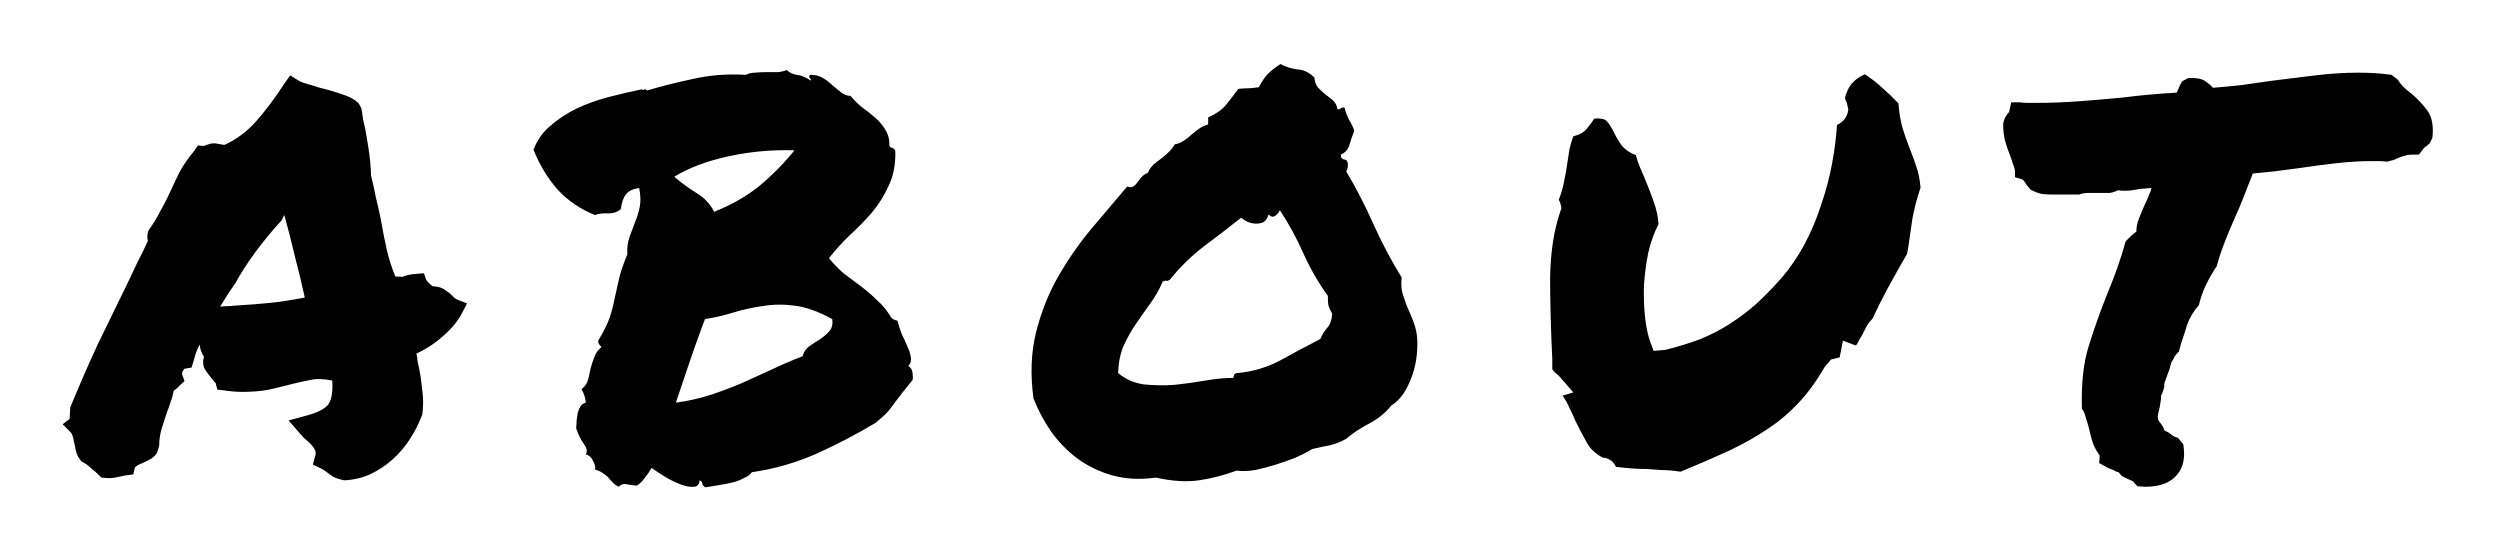 <svg width="163" height="36" viewBox="0 0 163 36" fill="none" xmlns="http://www.w3.org/2000/svg">
<g filter="url(#filter0_d_5_2)">
<path d="M4.086 23.66L4.543 23.309L4.578 22.57C5.164 21.141 5.762 19.77 6.371 18.457C7.004 17.145 7.66 15.797 8.34 14.414C8.551 13.969 8.762 13.523 8.973 13.078C9.207 12.633 9.43 12.176 9.641 11.707C9.617 11.613 9.605 11.52 9.605 11.426C9.605 11.309 9.629 11.18 9.676 11.039C10.004 10.57 10.262 10.148 10.449 9.773C10.66 9.398 10.859 9.012 11.047 8.613C11.258 8.145 11.48 7.676 11.715 7.207C11.973 6.738 12.289 6.281 12.664 5.836L12.91 5.484L13.297 5.52C13.391 5.473 13.484 5.438 13.578 5.414C13.695 5.367 13.836 5.344 14 5.344L14.633 5.449C15.406 5.098 16.086 4.594 16.672 3.938C17.281 3.258 17.891 2.449 18.5 1.512L18.922 0.914L19.484 1.266C19.602 1.336 19.789 1.406 20.047 1.477C20.305 1.547 20.574 1.629 20.855 1.723C21.348 1.84 21.828 1.98 22.297 2.145C22.766 2.285 23.129 2.484 23.387 2.742L23.562 3.059C23.609 3.316 23.645 3.551 23.668 3.762C23.715 3.973 23.762 4.184 23.809 4.395C23.902 4.887 23.984 5.379 24.055 5.871C24.125 6.34 24.172 6.867 24.195 7.453C24.312 7.922 24.418 8.402 24.512 8.895C24.629 9.363 24.734 9.832 24.828 10.301C24.945 10.98 25.074 11.637 25.215 12.27C25.355 12.879 25.543 13.465 25.777 14.027C26.012 14.027 26.152 14.039 26.199 14.062C26.48 13.945 26.809 13.875 27.184 13.852L27.641 13.816L27.781 14.238C27.828 14.309 27.887 14.379 27.957 14.449C28.027 14.52 28.109 14.59 28.203 14.66C28.578 14.684 28.848 14.766 29.012 14.906C29.199 15.023 29.352 15.141 29.469 15.258C29.516 15.305 29.574 15.363 29.645 15.434C29.715 15.48 29.773 15.516 29.82 15.539L30.453 15.785L30.102 16.453C29.844 16.945 29.445 17.426 28.906 17.895C28.391 18.363 27.805 18.75 27.148 19.055C27.195 19.219 27.219 19.371 27.219 19.512C27.242 19.652 27.277 19.816 27.324 20.004C27.418 20.473 27.488 20.965 27.535 21.48C27.605 21.973 27.605 22.488 27.535 23.027C27.301 23.637 27.02 24.188 26.691 24.68C26.387 25.148 26.012 25.582 25.566 25.98C25.145 26.355 24.664 26.672 24.125 26.93C23.586 27.164 23.023 27.293 22.438 27.316C22.109 27.246 21.863 27.164 21.699 27.07C21.559 26.977 21.43 26.883 21.312 26.789C21.125 26.648 20.973 26.555 20.855 26.508L20.398 26.297L20.539 25.77C20.609 25.582 20.598 25.418 20.504 25.277C20.434 25.137 20.27 24.949 20.012 24.715C19.918 24.645 19.836 24.574 19.766 24.504C19.695 24.41 19.613 24.316 19.52 24.223L18.816 23.414L19.977 23.098C20.68 22.91 21.148 22.676 21.383 22.395C21.617 22.09 21.711 21.562 21.664 20.812C21.078 20.695 20.598 20.684 20.223 20.777C19.848 20.848 19.473 20.93 19.098 21.023C18.559 21.164 18.031 21.293 17.516 21.41C17 21.504 16.438 21.551 15.828 21.551C15.43 21.551 15.008 21.516 14.562 21.445L14.176 21.41L14.07 21.023C14.07 20.977 14.035 20.93 13.965 20.883C13.918 20.812 13.871 20.754 13.824 20.707C13.707 20.566 13.566 20.379 13.402 20.145C13.238 19.91 13.203 19.617 13.297 19.266C13.133 19.008 13.039 18.738 13.016 18.457C12.922 18.645 12.84 18.832 12.77 19.02C12.723 19.184 12.676 19.348 12.629 19.512L12.488 19.969L12.031 20.039C11.984 20.086 11.938 20.156 11.891 20.25C11.867 20.344 11.867 20.414 11.891 20.461L12.031 20.848L11.68 21.164C11.633 21.234 11.574 21.293 11.504 21.34C11.434 21.387 11.375 21.434 11.328 21.48C11.281 21.738 11.211 21.984 11.117 22.219C11.047 22.453 10.965 22.688 10.871 22.922C10.754 23.297 10.637 23.66 10.52 24.012C10.426 24.363 10.379 24.715 10.379 25.066L10.238 25.523C10.121 25.711 9.969 25.852 9.781 25.945C9.617 26.039 9.453 26.121 9.289 26.191C9.055 26.285 8.891 26.379 8.797 26.473L8.691 26.93L8.164 27C7.859 27.07 7.637 27.117 7.496 27.141C7.379 27.164 7.238 27.176 7.074 27.176L6.617 27.141C6.336 26.859 6.102 26.648 5.914 26.508C5.75 26.344 5.551 26.203 5.316 26.086L5.105 25.805C5.012 25.617 4.953 25.453 4.93 25.312C4.906 25.148 4.871 24.984 4.824 24.82C4.777 24.516 4.707 24.305 4.613 24.188L4.086 23.66ZM15.301 14.52C14.973 14.988 14.656 15.48 14.352 15.996C14.516 15.973 14.668 15.961 14.809 15.961C14.973 15.961 15.137 15.949 15.301 15.926C16.121 15.879 16.883 15.82 17.586 15.75C18.289 15.68 19.051 15.562 19.871 15.398C19.684 14.531 19.473 13.652 19.238 12.762C19.027 11.848 18.793 10.934 18.535 10.02L18.359 10.371C17.773 11.004 17.211 11.684 16.672 12.41C16.133 13.137 15.688 13.828 15.336 14.484L15.301 14.52ZM38.792 10.02C37.808 9.621 36.987 9.059 36.331 8.332C35.698 7.605 35.183 6.75 34.784 5.766C35.019 5.133 35.394 4.605 35.909 4.184C36.425 3.738 36.999 3.363 37.632 3.059C38.288 2.754 38.98 2.508 39.706 2.32C40.433 2.133 41.136 1.969 41.816 1.828C41.956 1.875 42.027 1.875 42.027 1.828C42.027 1.781 42.085 1.805 42.202 1.898C43.046 1.641 44.019 1.395 45.12 1.16C46.222 0.902 47.394 0.809 48.636 0.879C48.8 0.785 48.999 0.738 49.234 0.738C49.468 0.715 49.714 0.703 49.972 0.703C50.23 0.703 50.476 0.703 50.71 0.703C50.944 0.68 51.144 0.633 51.308 0.562C51.448 0.727 51.659 0.832 51.941 0.879C52.222 0.902 52.515 1.02 52.819 1.23C52.913 1.254 52.913 1.219 52.819 1.125C52.726 1.008 52.737 0.926 52.855 0.879C53.159 0.879 53.429 0.949 53.663 1.09C53.898 1.23 54.109 1.395 54.296 1.582C54.507 1.746 54.694 1.898 54.859 2.039C55.046 2.18 55.245 2.25 55.456 2.25C55.667 2.508 55.913 2.754 56.194 2.988C56.499 3.199 56.781 3.422 57.038 3.656C57.319 3.891 57.542 4.148 57.706 4.43C57.894 4.711 57.987 5.027 57.987 5.379C57.964 5.52 58.011 5.602 58.128 5.625C58.245 5.648 58.327 5.719 58.374 5.836C58.398 6.703 58.257 7.453 57.952 8.086C57.671 8.719 57.308 9.305 56.862 9.844C56.417 10.359 55.937 10.852 55.421 11.32C54.929 11.789 54.472 12.293 54.05 12.832C54.331 13.184 54.648 13.512 54.999 13.816C55.374 14.098 55.749 14.379 56.124 14.66C56.499 14.941 56.851 15.246 57.179 15.574C57.531 15.879 57.823 16.23 58.058 16.629C58.128 16.77 58.281 16.863 58.515 16.91C58.585 17.191 58.679 17.484 58.796 17.789C58.937 18.07 59.066 18.352 59.183 18.633C59.3 18.891 59.37 19.125 59.394 19.336C59.417 19.547 59.359 19.723 59.218 19.863C59.382 19.957 59.476 20.109 59.499 20.32C59.523 20.508 59.523 20.66 59.499 20.777C58.984 21.41 58.632 21.855 58.444 22.113C58.257 22.371 58.116 22.559 58.023 22.676C57.929 22.793 57.835 22.898 57.741 22.992C57.648 23.086 57.437 23.273 57.109 23.555C55.866 24.305 54.566 24.984 53.206 25.594C51.87 26.18 50.476 26.578 49.023 26.789C48.906 26.953 48.73 27.082 48.495 27.176C48.284 27.293 48.038 27.387 47.757 27.457C47.476 27.527 47.171 27.586 46.843 27.633C46.538 27.68 46.257 27.727 45.999 27.773C45.882 27.727 45.812 27.645 45.788 27.527C45.788 27.434 45.73 27.363 45.612 27.316C45.589 27.598 45.46 27.738 45.226 27.738C45.015 27.762 44.745 27.715 44.417 27.598C44.089 27.48 43.749 27.316 43.398 27.105C43.046 26.895 42.741 26.695 42.484 26.508C42.366 26.719 42.214 26.941 42.027 27.176C41.862 27.41 41.687 27.574 41.499 27.668C41.171 27.621 40.925 27.586 40.761 27.562C40.62 27.539 40.48 27.598 40.339 27.738C40.152 27.645 40.011 27.539 39.917 27.422C39.823 27.328 39.73 27.223 39.636 27.105C39.542 27.012 39.437 26.93 39.319 26.859C39.202 26.766 39.027 26.684 38.792 26.613C38.839 26.496 38.804 26.32 38.687 26.086C38.569 25.828 38.406 25.676 38.194 25.629C38.312 25.441 38.265 25.207 38.054 24.926C37.843 24.621 37.679 24.281 37.562 23.906C37.585 23.742 37.597 23.578 37.597 23.414C37.62 23.227 37.644 23.062 37.667 22.922C37.714 22.758 37.773 22.617 37.843 22.5C37.913 22.383 38.031 22.301 38.194 22.254C38.171 21.949 38.077 21.656 37.913 21.375C38.124 21.211 38.265 21.012 38.335 20.777C38.406 20.52 38.464 20.262 38.511 20.004C38.581 19.746 38.663 19.5 38.757 19.266C38.851 19.008 39.003 18.797 39.214 18.633C39.167 18.562 39.12 18.504 39.073 18.457C39.027 18.41 39.003 18.328 39.003 18.211C39.355 17.625 39.601 17.133 39.741 16.734C39.882 16.312 39.987 15.914 40.058 15.539C40.152 15.141 40.245 14.719 40.339 14.273C40.433 13.828 40.62 13.266 40.902 12.586C40.878 12.164 40.925 11.789 41.042 11.461C41.159 11.133 41.277 10.816 41.394 10.512C41.534 10.184 41.64 9.844 41.71 9.492C41.781 9.141 41.769 8.73 41.675 8.262C41.277 8.309 40.984 8.449 40.796 8.684C40.632 8.918 40.527 9.234 40.48 9.633C40.269 9.82 39.999 9.914 39.671 9.914C39.343 9.891 39.05 9.926 38.792 10.02ZM54.261 16.805C53.37 16.312 52.55 16.02 51.8 15.926C51.073 15.832 50.37 15.844 49.691 15.961C49.034 16.055 48.402 16.195 47.792 16.383C47.183 16.57 46.573 16.711 45.964 16.805C45.659 17.602 45.343 18.48 45.015 19.441C44.687 20.402 44.37 21.34 44.066 22.254C44.909 22.137 45.683 21.961 46.386 21.727C47.089 21.492 47.769 21.234 48.425 20.953C49.081 20.648 49.726 20.355 50.359 20.074C50.991 19.77 51.648 19.488 52.327 19.23C52.398 18.949 52.55 18.727 52.784 18.562C53.019 18.398 53.253 18.246 53.487 18.105C53.722 17.941 53.921 17.766 54.085 17.578C54.249 17.391 54.308 17.133 54.261 16.805ZM51.8 5.801C50.347 5.754 48.917 5.883 47.511 6.188C46.105 6.492 44.921 6.938 43.96 7.523C44.429 7.922 44.909 8.273 45.402 8.578C45.917 8.883 46.304 9.293 46.562 9.809C47.687 9.363 48.671 8.801 49.515 8.121C50.359 7.418 51.12 6.645 51.8 5.801ZM75.362 27.141C74.331 27.281 73.393 27.234 72.549 27C71.706 26.766 70.944 26.402 70.264 25.91C69.608 25.418 69.034 24.832 68.541 24.152C68.073 23.473 67.686 22.746 67.381 21.973C67.17 20.379 67.229 18.938 67.557 17.648C67.885 16.336 68.366 15.129 68.998 14.027C69.631 12.926 70.346 11.895 71.143 10.934C71.963 9.973 72.748 9.047 73.498 8.156C73.662 8.227 73.791 8.227 73.885 8.156C74.002 8.086 74.096 7.992 74.166 7.875C74.26 7.758 74.354 7.641 74.448 7.523C74.565 7.406 74.694 7.324 74.834 7.277C74.928 7.066 75.045 6.891 75.186 6.75C75.35 6.609 75.514 6.48 75.678 6.363C75.866 6.223 76.03 6.082 76.17 5.941C76.334 5.801 76.475 5.625 76.592 5.414C76.827 5.367 77.026 5.285 77.19 5.168C77.377 5.051 77.541 4.922 77.682 4.781C77.846 4.641 78.01 4.512 78.174 4.395C78.338 4.277 78.537 4.184 78.772 4.113V3.656C79.287 3.422 79.662 3.164 79.897 2.883C80.131 2.602 80.412 2.238 80.741 1.793C80.998 1.77 81.198 1.758 81.338 1.758C81.502 1.758 81.748 1.734 82.077 1.688C82.287 1.289 82.487 0.996 82.674 0.809C82.862 0.621 83.131 0.41 83.483 0.176C83.834 0.363 84.209 0.48 84.608 0.527C85.006 0.551 85.37 0.727 85.698 1.055C85.721 1.336 85.803 1.559 85.944 1.723C86.084 1.863 86.237 2.004 86.401 2.145C86.565 2.262 86.729 2.391 86.893 2.531C87.057 2.672 87.162 2.871 87.209 3.129C87.327 3.129 87.397 3.105 87.42 3.059C87.467 3.012 87.549 3 87.666 3.023C87.713 3.211 87.76 3.363 87.807 3.48C87.854 3.598 87.901 3.703 87.948 3.797C88.018 3.891 88.077 3.996 88.123 4.113C88.194 4.23 88.252 4.371 88.299 4.535C88.182 4.816 88.077 5.121 87.983 5.449C87.889 5.754 87.702 5.965 87.42 6.082C87.42 6.27 87.491 6.375 87.631 6.398C87.772 6.398 87.854 6.48 87.877 6.645C87.901 6.855 87.866 7.031 87.772 7.172C88.428 8.273 89.026 9.434 89.565 10.652C90.104 11.848 90.713 12.996 91.393 14.098C91.346 14.426 91.358 14.754 91.428 15.082C91.522 15.387 91.627 15.691 91.745 15.996C91.885 16.301 92.014 16.605 92.131 16.91C92.248 17.215 92.331 17.52 92.377 17.824C92.424 18.223 92.424 18.656 92.377 19.125C92.331 19.57 92.237 20.004 92.096 20.426C91.956 20.848 91.768 21.246 91.534 21.621C91.299 21.973 91.03 22.242 90.725 22.43C90.35 22.898 89.881 23.285 89.319 23.59C88.756 23.871 88.241 24.211 87.772 24.609C87.444 24.797 87.092 24.938 86.717 25.031C86.342 25.102 85.956 25.184 85.557 25.277C85.252 25.465 84.889 25.652 84.467 25.84C84.045 26.004 83.612 26.156 83.166 26.297C82.721 26.438 82.276 26.555 81.831 26.648C81.385 26.719 80.987 26.73 80.635 26.684C79.791 26.988 78.971 27.199 78.174 27.316C77.377 27.434 76.44 27.375 75.362 27.141ZM75.819 14.344C75.584 14.883 75.303 15.375 74.975 15.82C74.67 16.242 74.366 16.676 74.061 17.121C73.756 17.566 73.487 18.047 73.252 18.562C73.041 19.055 72.924 19.641 72.901 20.32C73.37 20.719 73.92 20.965 74.553 21.059C75.209 21.129 75.877 21.141 76.557 21.094C77.237 21.023 77.916 20.93 78.596 20.812C79.276 20.695 79.885 20.637 80.424 20.637C80.424 20.426 80.518 20.32 80.706 20.32C81.69 20.227 82.604 19.957 83.448 19.512C84.291 19.043 85.17 18.574 86.084 18.105C86.202 17.824 86.354 17.578 86.541 17.367C86.729 17.156 86.834 16.852 86.858 16.453C86.741 16.242 86.659 16.066 86.612 15.926C86.588 15.785 86.577 15.574 86.577 15.293C85.967 14.449 85.44 13.535 84.995 12.551C84.549 11.543 84.034 10.594 83.448 9.703C83.401 9.82 83.307 9.938 83.166 10.055C83.026 10.172 82.873 10.148 82.709 9.984C82.639 10.219 82.534 10.383 82.393 10.477C82.252 10.547 82.088 10.582 81.901 10.582C81.737 10.582 81.561 10.547 81.373 10.477C81.209 10.406 81.057 10.312 80.916 10.195C80.096 10.852 79.276 11.484 78.456 12.094C77.659 12.703 76.932 13.418 76.276 14.238C76.159 14.309 76.088 14.332 76.065 14.309C76.041 14.285 75.959 14.297 75.819 14.344ZM101.806 9.598C101.759 9.293 101.701 9.105 101.63 9.035C101.795 8.613 101.912 8.203 101.982 7.805C102.076 7.383 102.146 6.984 102.193 6.609C102.24 6.281 102.287 5.977 102.334 5.695C102.404 5.414 102.486 5.145 102.58 4.887C102.978 4.793 103.271 4.629 103.459 4.395C103.67 4.137 103.834 3.914 103.951 3.727C104.373 3.703 104.642 3.762 104.759 3.902C104.9 4.043 105.052 4.277 105.216 4.605C105.334 4.863 105.498 5.145 105.709 5.449C105.92 5.73 106.236 5.953 106.658 6.117C106.728 6.375 106.81 6.621 106.904 6.855C106.998 7.09 107.103 7.336 107.22 7.594C107.431 8.086 107.63 8.602 107.818 9.141C108.005 9.656 108.111 10.148 108.134 10.617C107.853 11.156 107.63 11.777 107.466 12.48C107.326 13.184 107.232 13.898 107.185 14.625C107.162 15.328 107.185 16.008 107.255 16.664C107.326 17.32 107.443 17.871 107.607 18.316L107.818 18.879L108.591 18.809C109.435 18.598 110.197 18.363 110.877 18.105C111.556 17.824 112.189 17.496 112.775 17.121C113.361 16.746 113.923 16.324 114.463 15.855C115.002 15.363 115.564 14.789 116.15 14.133C116.713 13.477 117.216 12.738 117.662 11.918C118.107 11.074 118.47 10.207 118.752 9.316C119.056 8.426 119.291 7.535 119.455 6.645C119.619 5.754 119.724 4.922 119.771 4.148C120.216 3.938 120.463 3.598 120.509 3.129L120.404 2.672C120.334 2.555 120.298 2.449 120.298 2.355C120.322 2.238 120.357 2.133 120.404 2.039C120.591 1.5 120.99 1.102 121.599 0.844C122.021 1.125 122.408 1.43 122.759 1.758C123.134 2.086 123.474 2.414 123.779 2.742C123.826 3.375 123.92 3.926 124.06 4.395C124.201 4.84 124.353 5.273 124.517 5.695C124.681 6.094 124.822 6.48 124.939 6.855C125.08 7.23 125.173 7.688 125.22 8.227C124.986 8.93 124.81 9.598 124.693 10.23C124.599 10.84 124.505 11.484 124.412 12.164L124.341 12.551C123.92 13.277 123.498 14.027 123.076 14.801C122.677 15.551 122.349 16.207 122.091 16.77C121.951 16.91 121.822 17.074 121.705 17.262C121.611 17.449 121.517 17.637 121.423 17.824C121.377 17.895 121.306 18.012 121.213 18.176C121.142 18.34 121.072 18.457 121.002 18.527L120.158 18.211L119.947 19.301L119.384 19.441L118.963 19.934C118.423 20.871 117.849 21.656 117.24 22.289C116.654 22.922 115.986 23.484 115.236 23.977C114.509 24.469 113.677 24.938 112.74 25.383C111.826 25.805 110.771 26.262 109.576 26.754C109.107 26.684 108.697 26.648 108.345 26.648C108.017 26.625 107.689 26.602 107.361 26.578C107.033 26.578 106.716 26.566 106.412 26.543C106.107 26.52 105.755 26.484 105.357 26.438C105.263 26.227 105.134 26.074 104.97 25.98C104.806 25.887 104.654 25.84 104.513 25.84C104.045 25.605 103.693 25.277 103.459 24.855C103.224 24.434 102.978 23.965 102.72 23.449C102.603 23.168 102.474 22.887 102.334 22.605C102.216 22.324 102.064 22.055 101.877 21.797L102.58 21.586L101.666 20.531C101.595 20.461 101.513 20.391 101.42 20.32C101.349 20.25 101.279 20.168 101.209 20.074V19.406C101.115 17.484 101.068 15.715 101.068 14.098C101.091 12.457 101.314 11.016 101.736 9.773L101.806 9.598ZM131.38 7.172C131.356 6.984 131.309 6.82 131.239 6.68C131.192 6.516 131.134 6.34 131.063 6.152C130.946 5.871 130.841 5.566 130.747 5.238C130.653 4.91 130.606 4.523 130.606 4.078C130.653 3.844 130.712 3.68 130.782 3.586C130.852 3.469 130.923 3.375 130.993 3.305L131.134 2.672H131.661C131.848 2.695 132.036 2.707 132.223 2.707C132.434 2.707 132.634 2.707 132.821 2.707C133.712 2.707 134.626 2.672 135.563 2.602C136.501 2.531 137.462 2.449 138.446 2.355C139.524 2.215 140.684 2.109 141.927 2.039C142.044 1.781 142.114 1.617 142.137 1.547C142.184 1.477 142.231 1.395 142.278 1.301L142.665 1.09C143.204 1.066 143.579 1.137 143.79 1.301C144.001 1.441 144.165 1.582 144.282 1.723C144.891 1.676 145.512 1.617 146.145 1.547C146.778 1.453 147.434 1.359 148.114 1.266C149.052 1.148 150.001 1.031 150.962 0.914C151.923 0.797 152.86 0.738 153.774 0.738C154.173 0.738 154.548 0.75 154.899 0.773C155.251 0.797 155.591 0.832 155.919 0.879L156.341 1.195C156.434 1.359 156.552 1.512 156.692 1.652C156.833 1.793 156.997 1.934 157.184 2.074C157.536 2.355 157.876 2.707 158.204 3.129C158.555 3.551 158.684 4.172 158.591 4.992L158.415 5.344C158.321 5.438 158.204 5.531 158.063 5.625L157.712 6.082H157.325C157.091 6.082 156.915 6.105 156.798 6.152C156.68 6.176 156.54 6.223 156.376 6.293C156.282 6.34 156.177 6.387 156.059 6.434C155.942 6.457 155.813 6.492 155.673 6.539C155.415 6.516 155.216 6.504 155.075 6.504C154.934 6.504 154.77 6.504 154.583 6.504C153.88 6.504 153.118 6.551 152.298 6.645C151.477 6.738 150.68 6.844 149.907 6.961C149.345 7.031 148.805 7.102 148.29 7.172C147.774 7.219 147.305 7.266 146.884 7.312C146.649 7.922 146.438 8.461 146.251 8.93C146.063 9.398 145.864 9.867 145.653 10.336C145.442 10.805 145.243 11.285 145.055 11.777C144.868 12.246 144.692 12.773 144.528 13.359C144.247 13.781 144.012 14.191 143.825 14.59C143.637 14.965 143.485 15.398 143.368 15.891C143.016 16.289 142.759 16.723 142.595 17.191C142.454 17.66 142.325 18.059 142.208 18.387L142.067 18.914C141.903 19.078 141.798 19.207 141.751 19.301C141.727 19.395 141.669 19.5 141.575 19.617C141.505 19.922 141.411 20.215 141.294 20.496C141.247 20.613 141.2 20.742 141.153 20.883C141.106 21 141.095 21.094 141.118 21.164C141.071 21.422 141.001 21.621 140.907 21.762C140.907 21.902 140.895 22.043 140.872 22.184C140.848 22.324 140.825 22.465 140.802 22.605C140.755 22.77 140.72 22.922 140.696 23.062C140.673 23.18 140.684 23.297 140.731 23.414C140.802 23.508 140.872 23.602 140.942 23.695C141.012 23.789 141.071 23.906 141.118 24.047C141.165 24.094 141.223 24.129 141.294 24.152C141.364 24.176 141.423 24.211 141.47 24.258C141.657 24.422 141.833 24.516 141.997 24.539L142.348 24.961C142.489 25.805 142.36 26.461 141.962 26.93C141.54 27.469 140.837 27.738 139.852 27.738L139.36 27.703C139.196 27.539 139.102 27.434 139.079 27.387C138.868 27.293 138.692 27.211 138.552 27.141C138.411 27.094 138.282 26.988 138.165 26.824C138.118 26.777 138.059 26.754 137.989 26.754C137.919 26.73 137.86 26.695 137.813 26.648C137.579 26.578 137.391 26.496 137.251 26.402L136.864 26.191C136.887 25.957 136.899 25.793 136.899 25.699C136.712 25.441 136.559 25.16 136.442 24.855C136.348 24.551 136.266 24.234 136.196 23.906C136.126 23.648 136.055 23.414 135.985 23.203C135.938 22.992 135.856 22.805 135.739 22.641C135.692 21 135.845 19.629 136.196 18.527C136.548 17.402 136.934 16.312 137.356 15.258C137.591 14.695 137.813 14.121 138.024 13.535C138.235 12.949 138.423 12.352 138.587 11.742L138.973 11.355C139.137 11.215 139.243 11.133 139.29 11.109C139.29 10.805 139.348 10.512 139.466 10.23C139.583 9.926 139.712 9.621 139.852 9.316C139.946 9.129 140.028 8.941 140.098 8.754C140.192 8.566 140.251 8.402 140.274 8.262C140.11 8.262 139.958 8.273 139.817 8.297C139.7 8.297 139.571 8.309 139.43 8.332C139.126 8.402 138.833 8.438 138.552 8.438C138.341 8.438 138.188 8.426 138.095 8.402C137.907 8.496 137.731 8.555 137.567 8.578C137.403 8.578 137.239 8.578 137.075 8.578H136.653H136.231C135.95 8.578 135.727 8.613 135.563 8.684C135.235 8.684 135.024 8.684 134.93 8.684C134.837 8.684 134.731 8.684 134.614 8.684H134.192H133.77C133.583 8.684 133.372 8.672 133.137 8.648C132.903 8.602 132.657 8.508 132.399 8.367L132.153 8.086C132.012 7.828 131.884 7.688 131.766 7.664L131.38 7.559V7.172Z" fill="black"/>
</g>
<defs>
<filter id="filter0_d_5_2" x="0.086" y="0.176" width="162.645" height="35.598" filterUnits="userSpaceOnUse" color-interpolation-filters="sRGB">
<feFlood flood-opacity="0" result="BackgroundImageFix"/>
<feColorMatrix in="SourceAlpha" type="matrix" values="0 0 0 0 0 0 0 0 0 0 0 0 0 0 0 0 0 0 127 0" result="hardAlpha"/>
<feOffset dy="4"/>
<feGaussianBlur stdDeviation="2"/>
<feComposite in2="hardAlpha" operator="out"/>
<feColorMatrix type="matrix" values="0 0 0 0 0 0 0 0 0 0 0 0 0 0 0 0 0 0 0.25 0"/>
<feBlend mode="normal" in2="BackgroundImageFix" result="effect1_dropShadow_5_2"/>
<feBlend mode="normal" in="SourceGraphic" in2="effect1_dropShadow_5_2" result="shape"/>
</filter>
</defs>
</svg>
